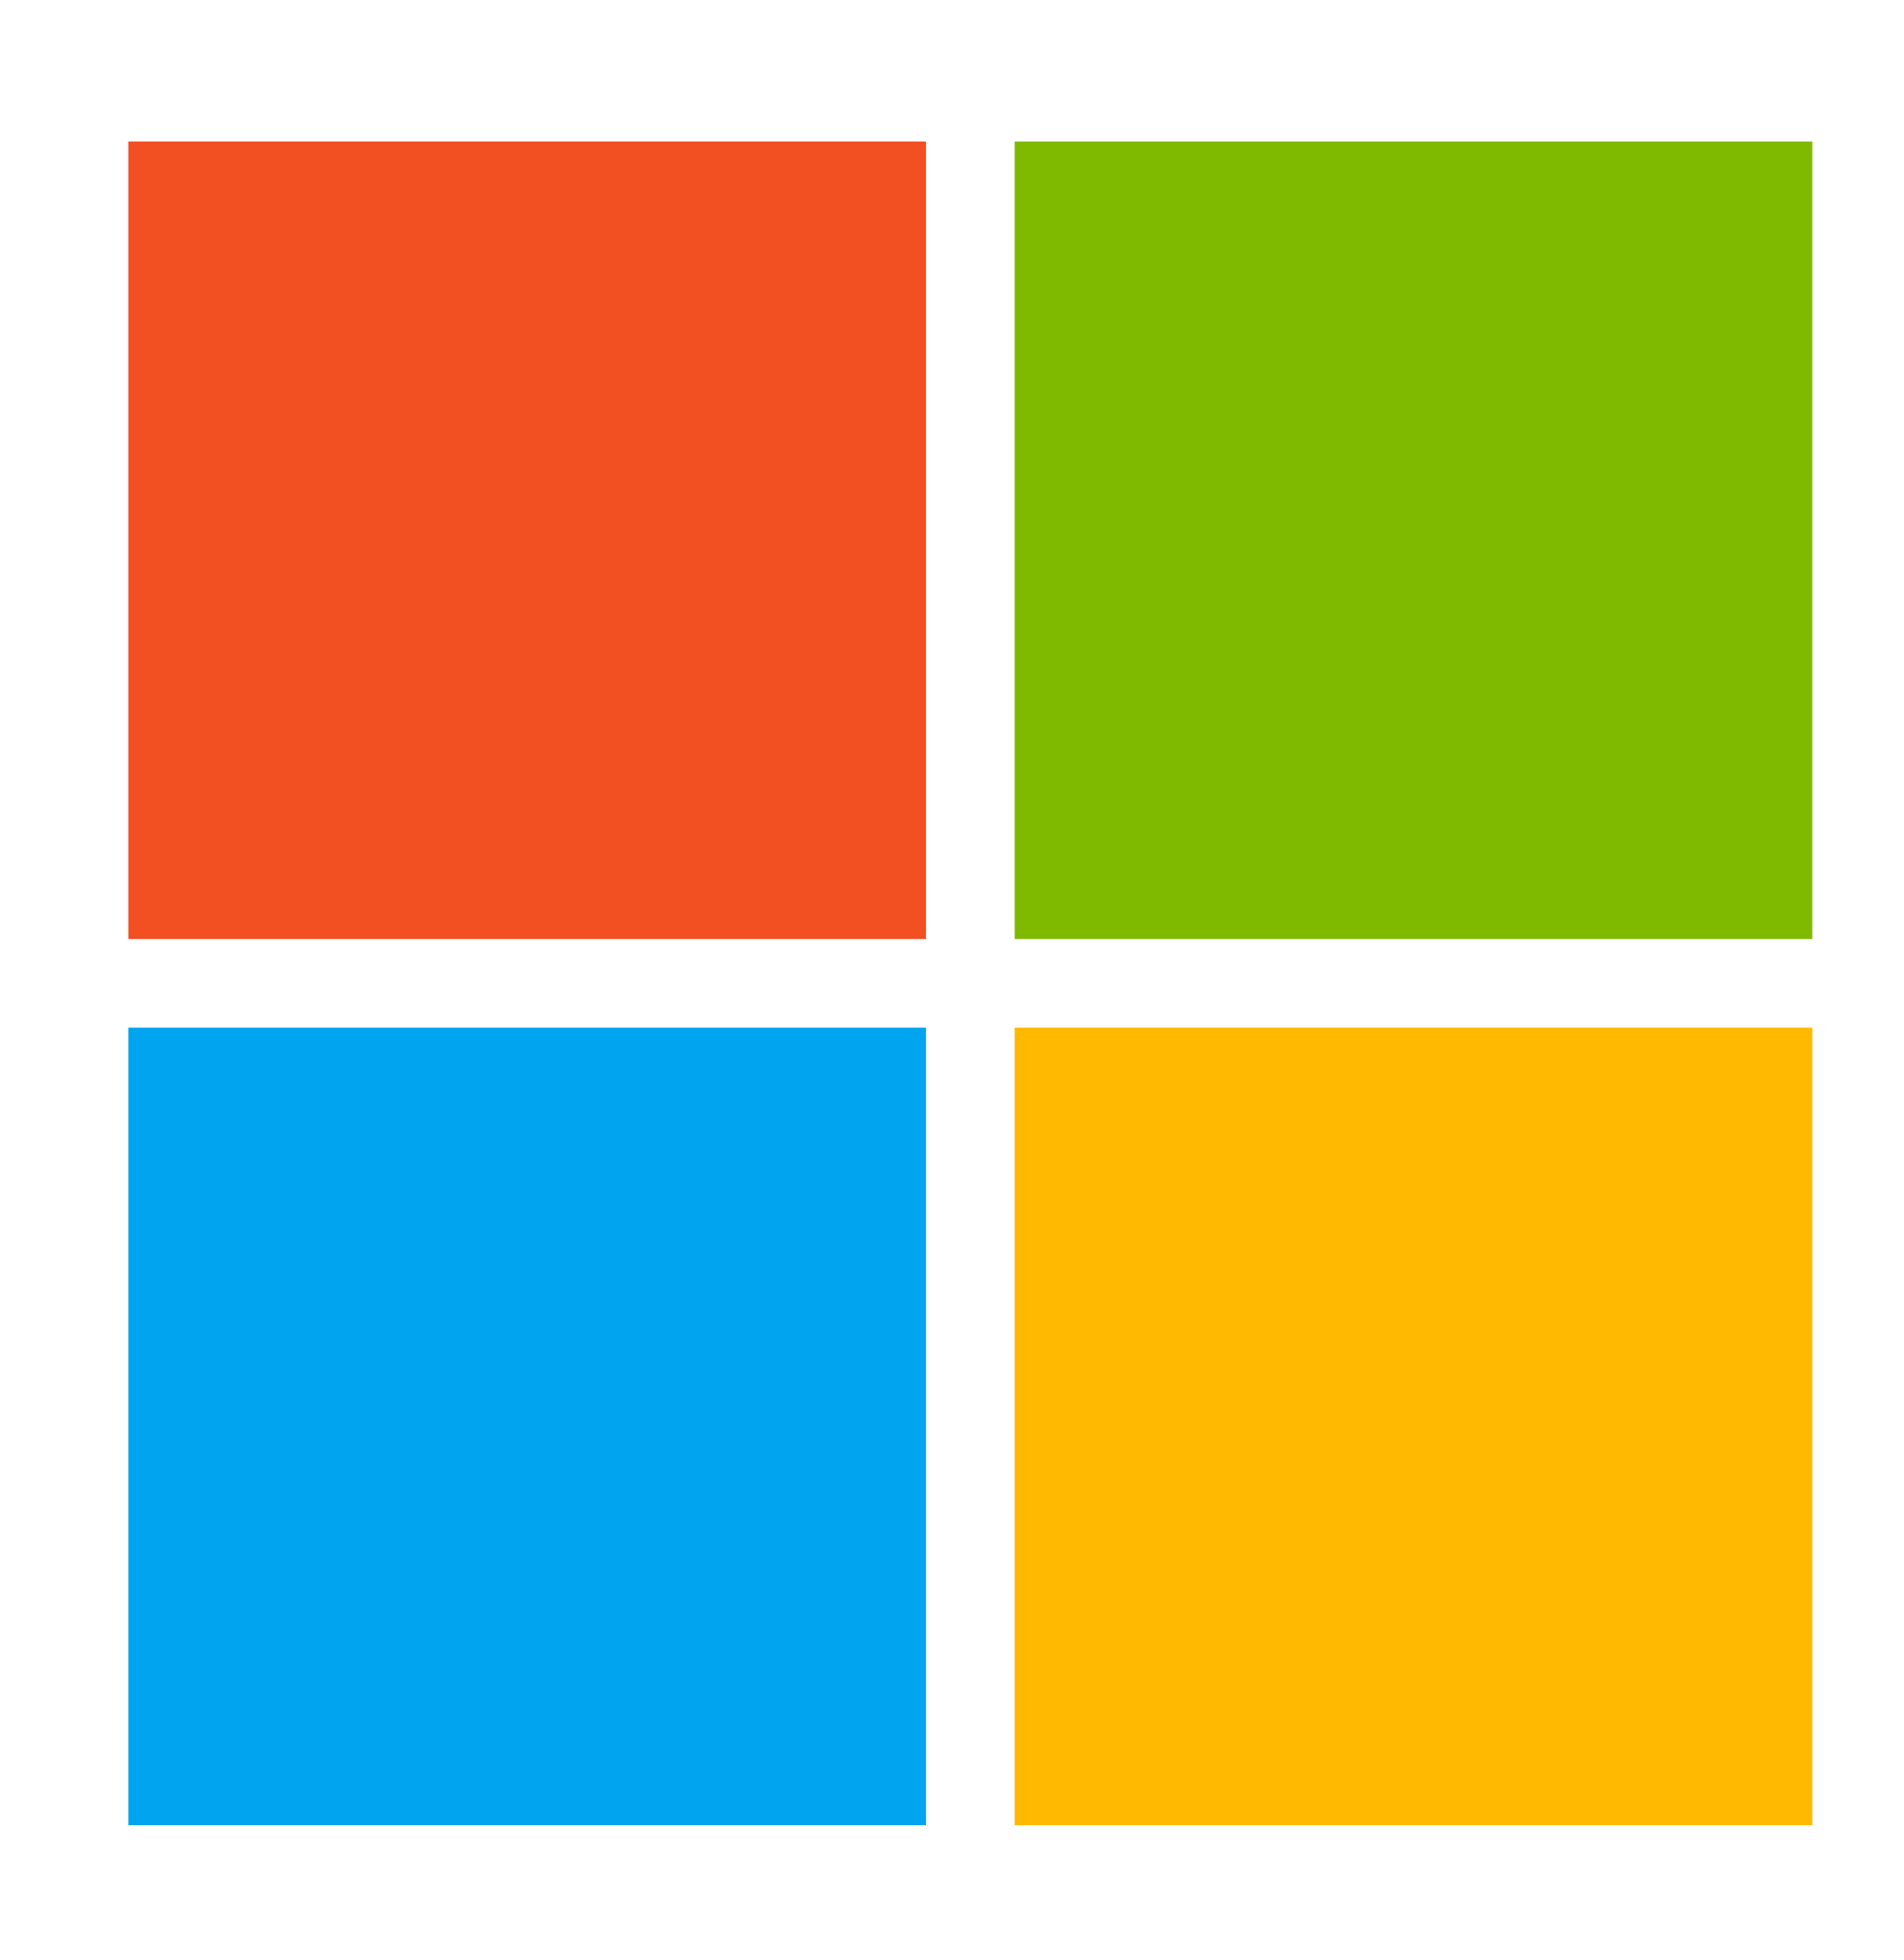 <svg width="34" height="35" viewBox="0 0 34 35" fill="none" xmlns="http://www.w3.org/2000/svg">
<g id="Icon / Microsoft">
<path id="Vector" d="M16.536 2.527L2.292 2.527L2.292 16.772H16.536V2.527Z" fill="#F25022"/>
<path id="Vector_2" d="M16.536 18.354H2.292L2.292 32.599H16.536V18.354Z" fill="#00A4EF"/>
<path id="Vector_3" d="M32.363 2.527L18.119 2.527V16.772H32.363V2.527Z" fill="#7FBA00"/>
<path id="Vector_4" d="M32.363 18.354H18.119V32.599H32.363V18.354Z" fill="#FFB900"/>
</g>
</svg>
